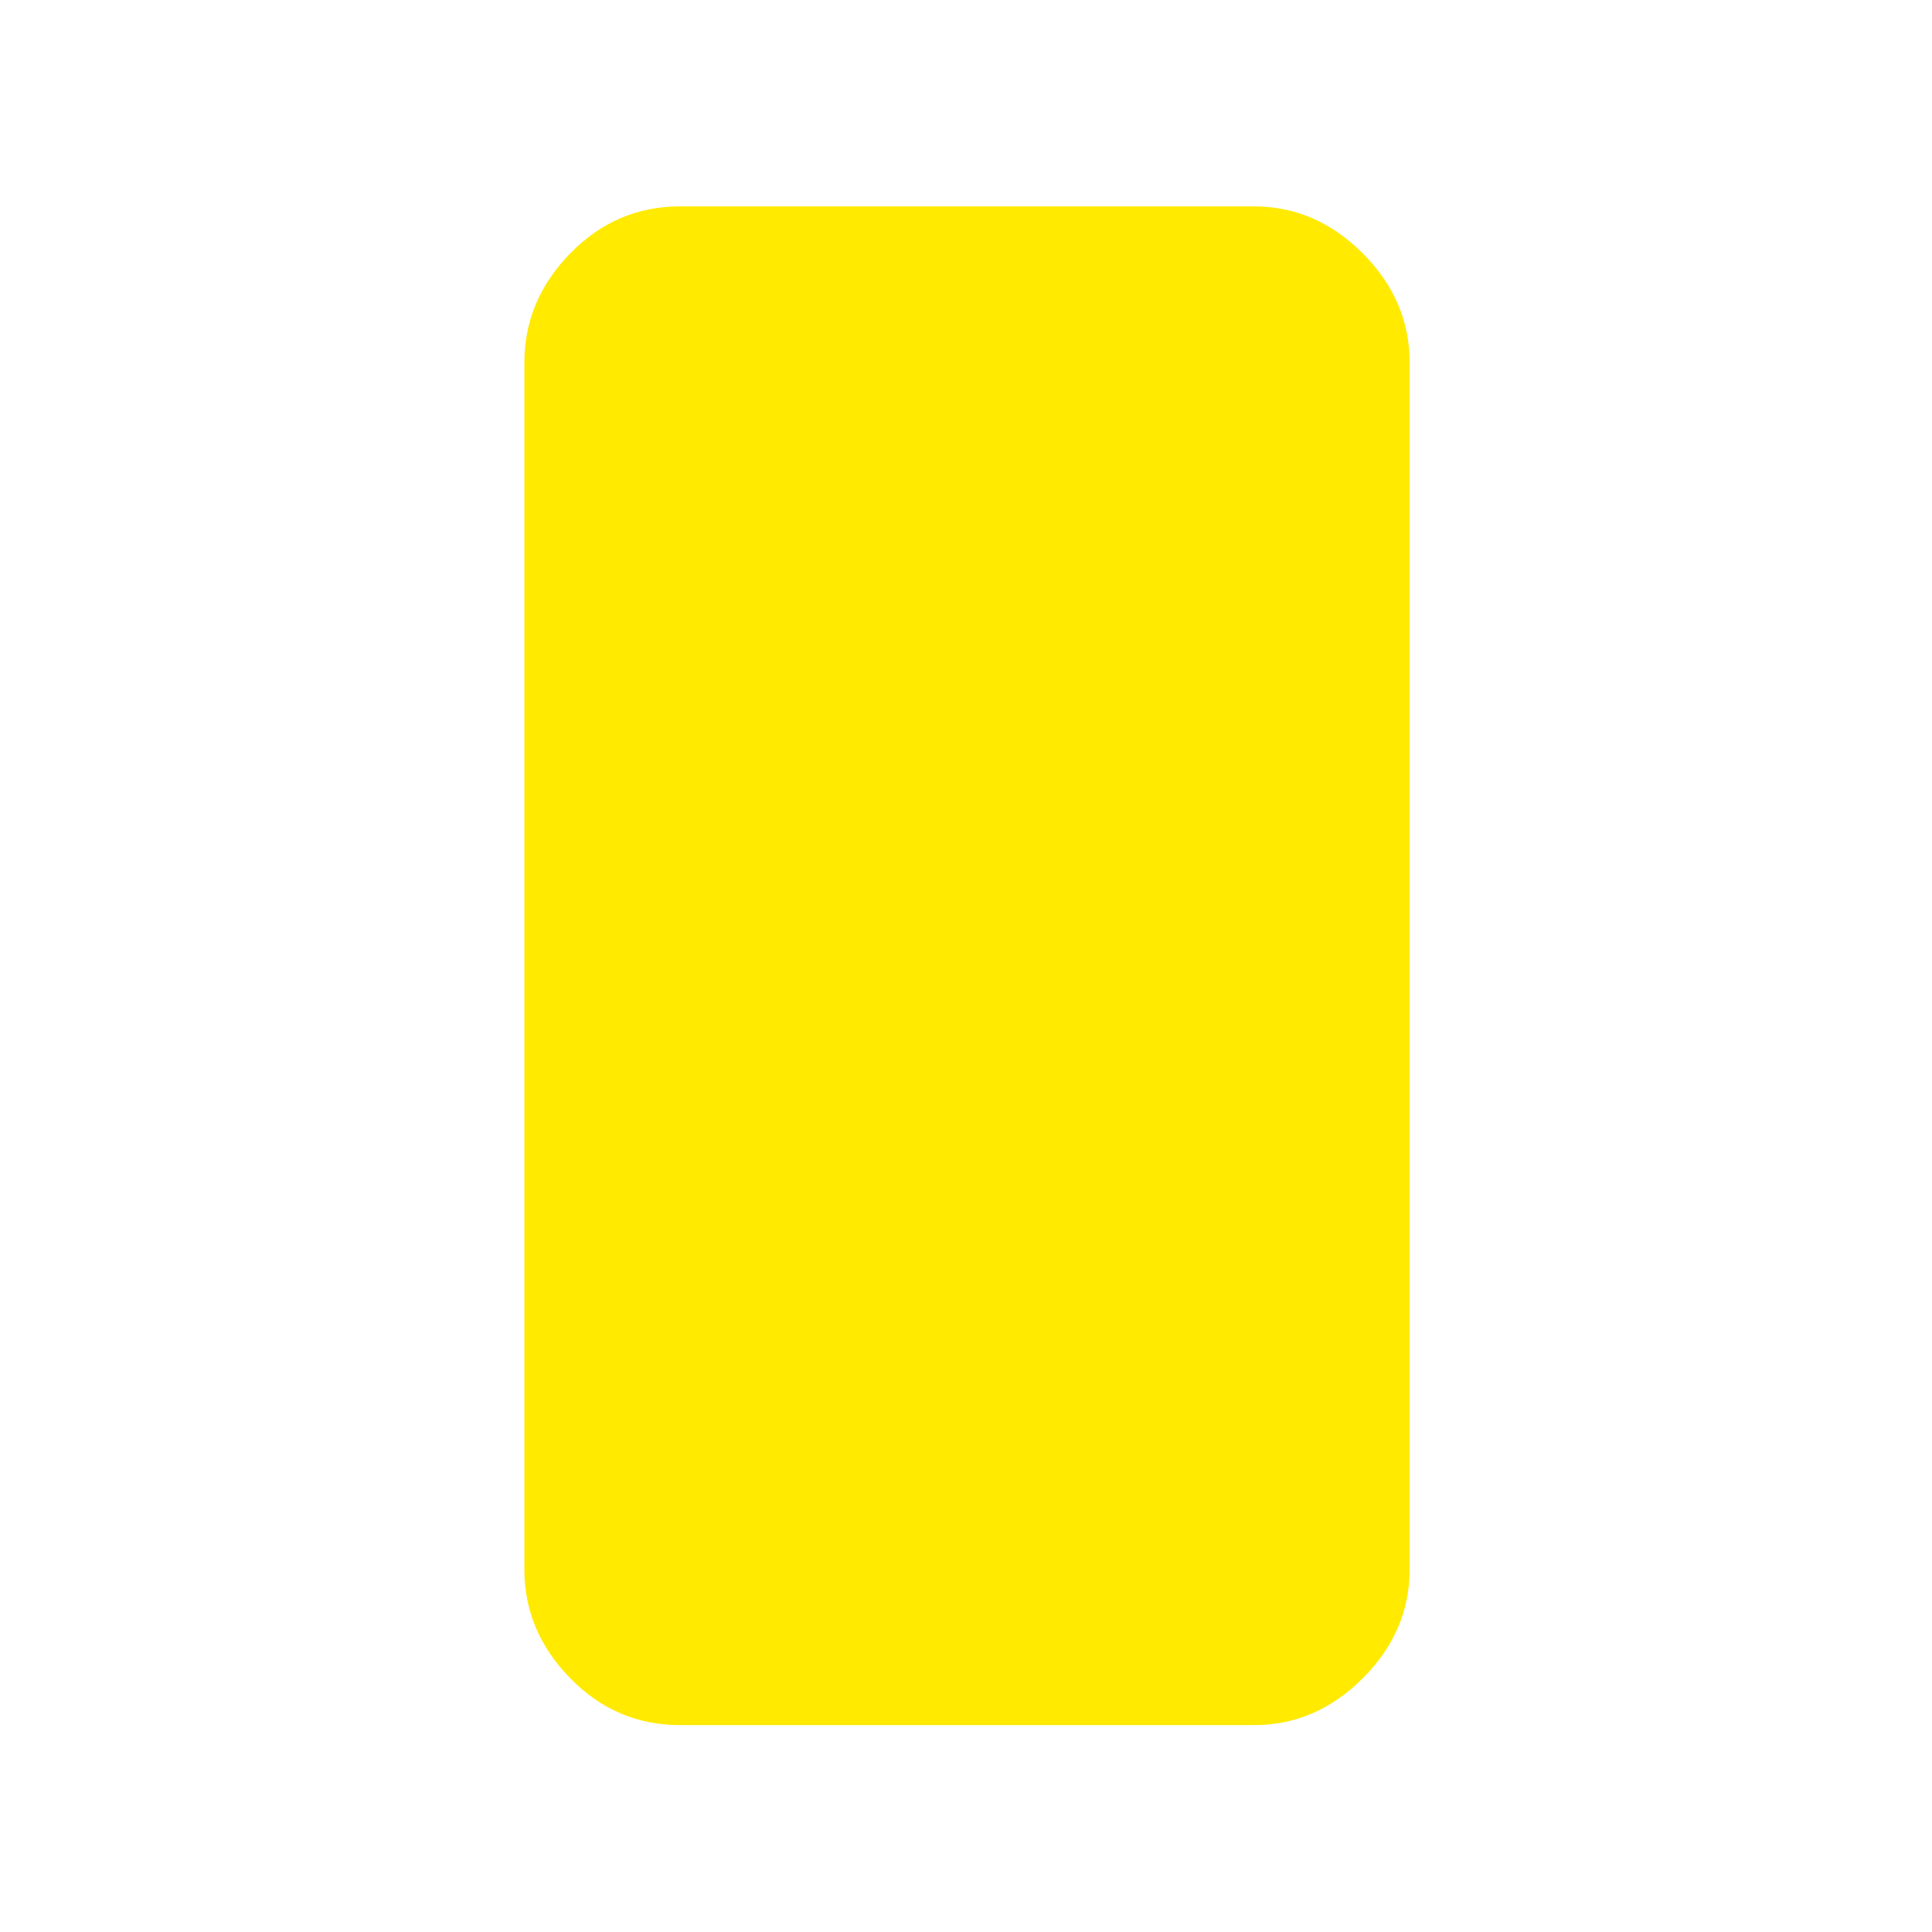 <svg xmlns="http://www.w3.org/2000/svg" height="48" fill="#FFEA00" viewBox="0 -960 960 960" width="48"><path d="M337.87-102.804q-31.746 0-54.525-23.28-22.78-23.279-22.78-54.025v-599.782q0-30.845 22.78-54.194 22.779-23.35 54.525-23.35h285.26q30.746 0 54.025 23.35 23.28 23.349 23.28 54.194v599.782q0 30.746-23.28 54.025-23.279 23.28-54.025 23.28H337.87Z"/></svg>